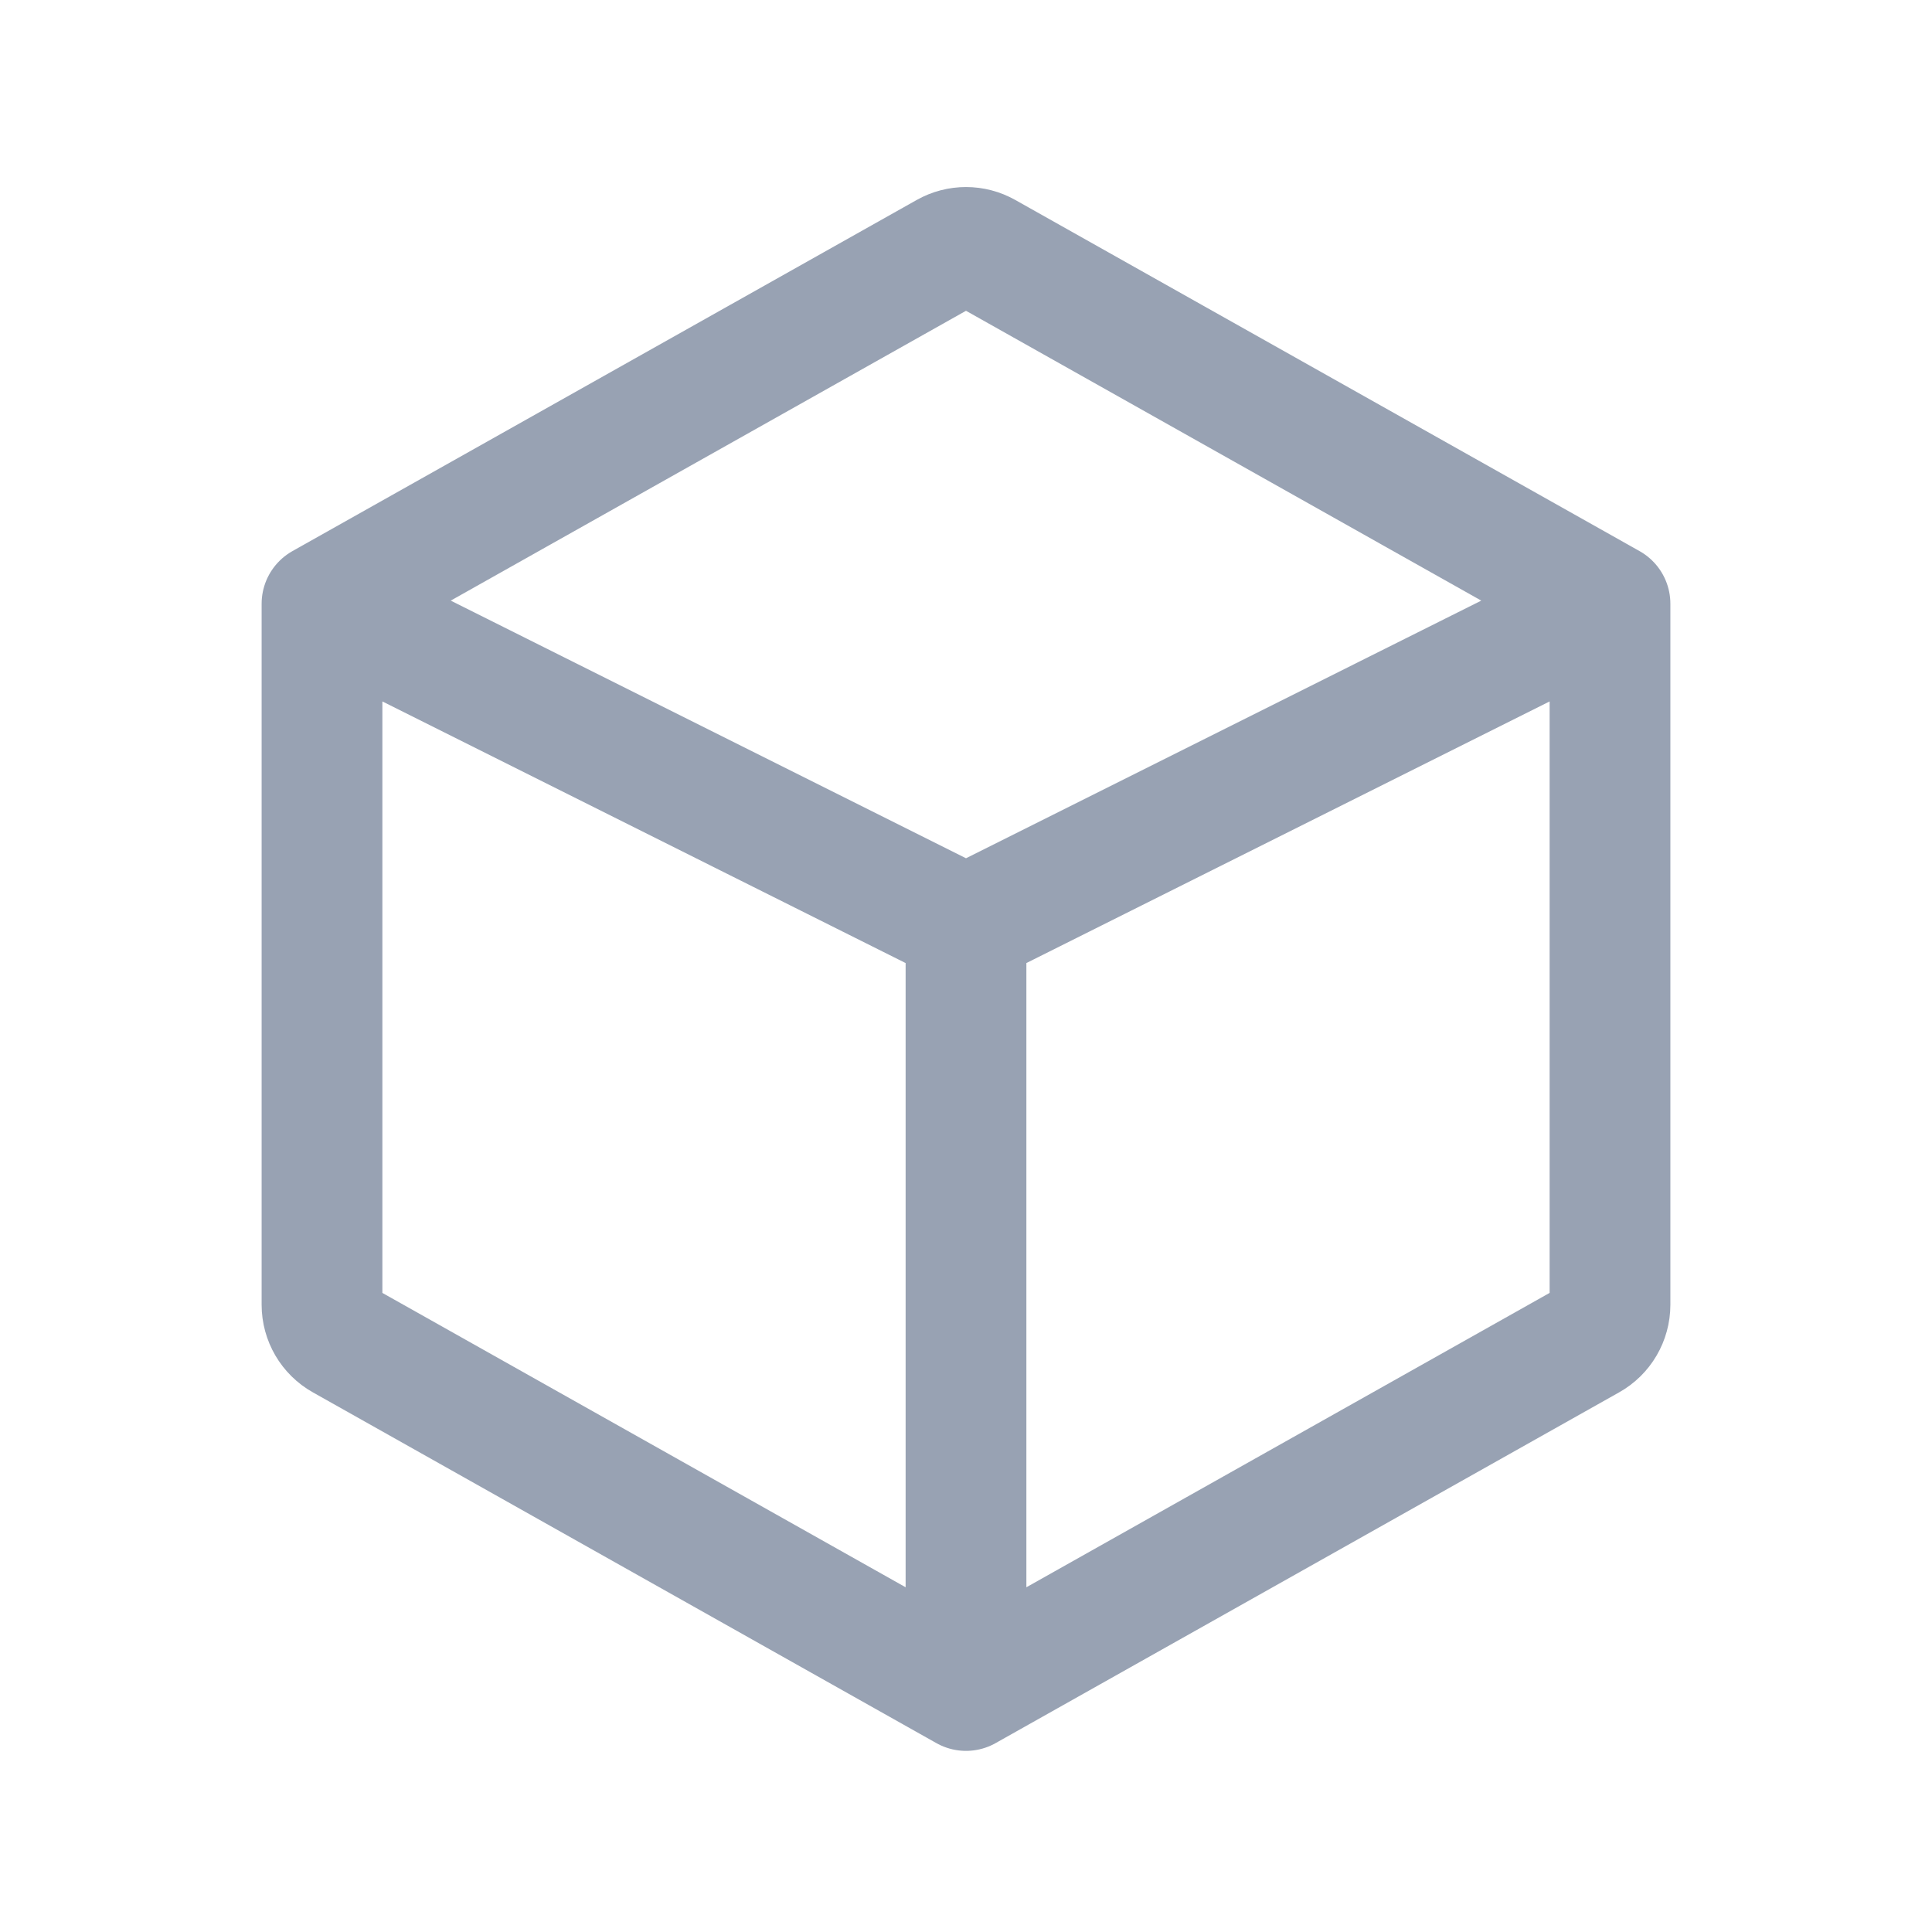 <svg width="24" height="24" viewBox="0 0 24 24" fill="none" xmlns="http://www.w3.org/2000/svg">
<path d="M4 7.5L11.755 3.138C11.907 3.052 12.093 3.052 12.245 3.138L20 7.5M4 7.5V16.208C4 16.388 4.097 16.555 4.255 16.643L12 21M4 7.5L12 11.5M12 21L19.745 16.643C19.903 16.555 20 16.388 20 16.208V7.5M12 21V11.5M20 7.5L12 11.5" stroke="#98A2B3" stroke-width="1.5" stroke-linecap="round" stroke-linejoin="round"/>
</svg>
